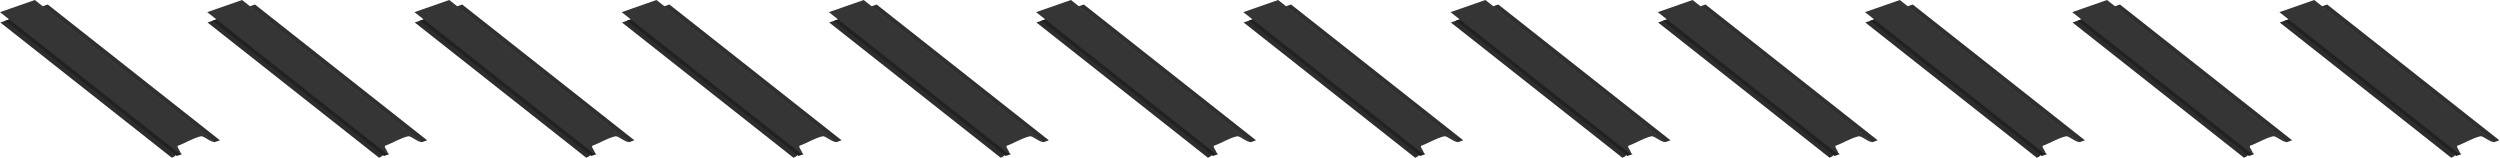 <svg width="1870" height="118" viewBox="0 0 1870 118" fill="none" xmlns="http://www.w3.org/2000/svg">
<path d="M0.231 16.819L8.442 13.953L129.892 109.726C133.663 112.7 133.044 116.394 128.509 117.977L0.231 16.819Z" fill="#2D2D2D"/>
<path d="M3.95 15.521L7.851 14.16L136.129 115.318L132.228 116.679L3.95 15.521Z" fill="#212121"/>
<path d="M31.594 4.812L35.721 3.372L164.514 104.936L160.387 106.376L31.594 4.812Z" fill="#2F2F2F"/>
<path d="M0 9.091L26.048 1.73744e-05L160.557 106.071C158.038 106.951 152.293 101.249 150.186 101.984C145.157 102.961 137.998 107.305 133.186 108.984C131.427 109.598 136.559 114.447 134.509 115.163L0 9.091Z" fill="#353535"/>
<path d="M155.231 16.819L163.442 13.953L284.892 109.726C288.663 112.7 288.044 116.394 283.509 117.977L155.231 16.819Z" fill="#2D2D2D"/>
<path d="M158.95 15.521L162.851 14.16L291.129 115.318L287.228 116.679L158.95 15.521Z" fill="#212121"/>
<path d="M186.594 4.812L190.721 3.372L319.514 104.936L315.387 106.376L186.594 4.812Z" fill="#2F2F2F"/>
<path d="M155 9.091L181.048 1.73744e-05L315.557 106.071C313.038 106.951 307.293 101.249 305.186 101.984C300.157 102.961 292.998 107.305 288.186 108.984C286.427 109.598 291.559 114.447 289.509 115.163L155 9.091Z" fill="#353535"/>
<path d="M310.231 16.819L318.442 13.953L439.892 109.726C443.663 112.7 443.044 116.394 438.509 117.977L310.231 16.819Z" fill="#2D2D2D"/>
<path d="M313.95 15.521L317.851 14.16L446.129 115.318L442.228 116.679L313.95 15.521Z" fill="#212121"/>
<path d="M341.594 4.812L345.721 3.372L474.514 104.936L470.387 106.376L341.594 4.812Z" fill="#2F2F2F"/>
<path d="M310 9.091L336.048 1.73744e-05L470.557 106.071C468.038 106.951 462.293 101.249 460.186 101.984C455.157 102.961 447.998 107.305 443.186 108.984C441.427 109.598 446.559 114.447 444.509 115.163L310 9.091Z" fill="#353535"/>
<path d="M465.231 16.819L473.442 13.953L594.892 109.726C598.663 112.7 598.044 116.394 593.509 117.977L465.231 16.819Z" fill="#2D2D2D"/>
<path d="M468.95 15.521L472.851 14.16L601.129 115.318L597.228 116.679L468.95 15.521Z" fill="#212121"/>
<path d="M496.594 4.812L500.721 3.372L629.514 104.936L625.387 106.376L496.594 4.812Z" fill="#2F2F2F"/>
<path d="M465 9.091L491.048 1.73744e-05L625.557 106.071C623.038 106.951 617.293 101.249 615.186 101.984C610.157 102.961 602.998 107.305 598.186 108.984C596.427 109.598 601.559 114.447 599.509 115.163L465 9.091Z" fill="#353535"/>
<path d="M620.231 16.819L628.442 13.953L749.892 109.726C753.663 112.7 753.044 116.394 748.509 117.977L620.231 16.819Z" fill="#2D2D2D"/>
<path d="M623.95 15.521L627.851 14.16L756.129 115.318L752.228 116.679L623.95 15.521Z" fill="#212121"/>
<path d="M651.594 4.812L655.721 3.372L784.514 104.936L780.387 106.376L651.594 4.812Z" fill="#2F2F2F"/>
<path d="M620 9.091L646.048 1.73744e-05L780.557 106.071C778.038 106.951 772.293 101.249 770.186 101.984C765.157 102.961 757.998 107.305 753.186 108.984C751.427 109.598 756.559 114.447 754.509 115.163L620 9.091Z" fill="#353535"/>
<path d="M775.231 16.819L783.442 13.953L904.892 109.726C908.663 112.7 908.044 116.394 903.509 117.977L775.231 16.819Z" fill="#2D2D2D"/>
<path d="M778.95 15.521L782.851 14.16L911.129 115.318L907.228 116.679L778.95 15.521Z" fill="#212121"/>
<path d="M806.594 4.812L810.721 3.372L939.514 104.936L935.387 106.376L806.594 4.812Z" fill="#2F2F2F"/>
<path d="M775 9.091L801.048 1.73744e-05L935.557 106.071C933.038 106.951 927.293 101.249 925.186 101.984C920.157 102.961 912.998 107.305 908.186 108.984C906.427 109.598 911.559 114.447 909.509 115.163L775 9.091Z" fill="#353535"/>
<path d="M930.231 16.819L938.442 13.953L1059.89 109.726C1063.66 112.7 1063.04 116.394 1058.51 117.977L930.231 16.819Z" fill="#2D2D2D"/>
<path d="M933.95 15.521L937.851 14.16L1066.13 115.318L1062.23 116.679L933.95 15.521Z" fill="#212121"/>
<path d="M961.594 4.812L965.721 3.372L1094.51 104.936L1090.39 106.376L961.594 4.812Z" fill="#2F2F2F"/>
<path d="M930 9.091L956.048 1.73744e-05L1090.56 106.071C1088.04 106.951 1082.29 101.249 1080.19 101.984C1075.16 102.961 1068 107.305 1063.19 108.984C1061.43 109.598 1066.56 114.447 1064.51 115.163L930 9.091Z" fill="#353535"/>
<path d="M1085.23 16.819L1093.44 13.953L1214.89 109.726C1218.66 112.7 1218.04 116.394 1213.51 117.977L1085.23 16.819Z" fill="#2D2D2D"/>
<path d="M1088.95 15.521L1092.85 14.16L1221.13 115.318L1217.23 116.679L1088.95 15.521Z" fill="#212121"/>
<path d="M1116.59 4.812L1120.72 3.372L1249.51 104.936L1245.39 106.376L1116.59 4.812Z" fill="#2F2F2F"/>
<path d="M1085 9.091L1111.05 1.73744e-05L1245.56 106.071C1243.04 106.951 1237.29 101.249 1235.19 101.984C1230.16 102.961 1223 107.305 1218.19 108.984C1216.43 109.598 1221.56 114.447 1219.51 115.163L1085 9.091Z" fill="#353535"/>
<path d="M1240.23 16.819L1248.44 13.953L1369.89 109.726C1373.66 112.7 1373.04 116.394 1368.51 117.977L1240.23 16.819Z" fill="#2D2D2D"/>
<path d="M1243.95 15.521L1247.85 14.16L1376.13 115.318L1372.23 116.679L1243.95 15.521Z" fill="#212121"/>
<path d="M1271.59 4.812L1275.72 3.372L1404.51 104.936L1400.39 106.376L1271.59 4.812Z" fill="#2F2F2F"/>
<path d="M1240 9.091L1266.05 1.73744e-05L1400.56 106.071C1398.04 106.951 1392.29 101.249 1390.19 101.984C1385.16 102.961 1378 107.305 1373.19 108.984C1371.43 109.598 1376.56 114.447 1374.51 115.163L1240 9.091Z" fill="#353535"/>
<path d="M1395.23 16.819L1403.44 13.953L1524.89 109.726C1528.66 112.7 1528.04 116.394 1523.51 117.977L1395.23 16.819Z" fill="#2D2D2D"/>
<path d="M1398.95 15.521L1402.85 14.16L1531.13 115.318L1527.23 116.679L1398.95 15.521Z" fill="#212121"/>
<path d="M1426.59 4.812L1430.72 3.372L1559.51 104.936L1555.39 106.376L1426.59 4.812Z" fill="#2F2F2F"/>
<path d="M1395 9.091L1421.05 1.73744e-05L1555.56 106.071C1553.04 106.951 1547.29 101.249 1545.19 101.984C1540.16 102.961 1533 107.305 1528.19 108.984C1526.43 109.598 1531.56 114.447 1529.51 115.163L1395 9.091Z" fill="#353535"/>
<path d="M1550.23 16.819L1558.44 13.953L1679.89 109.726C1683.66 112.7 1683.04 116.394 1678.51 117.977L1550.23 16.819Z" fill="#2D2D2D"/>
<path d="M1553.95 15.521L1557.85 14.16L1686.13 115.318L1682.23 116.679L1553.95 15.521Z" fill="#212121"/>
<path d="M1581.59 4.812L1585.72 3.372L1714.51 104.936L1710.39 106.376L1581.59 4.812Z" fill="#2F2F2F"/>
<path d="M1550 9.091L1576.05 1.73744e-05L1710.56 106.071C1708.04 106.951 1702.29 101.249 1700.19 101.984C1695.16 102.961 1688 107.305 1683.19 108.984C1681.43 109.598 1686.56 114.447 1684.51 115.163L1550 9.091Z" fill="#353535"/>
<path d="M1705.23 16.819L1713.44 13.953L1834.89 109.726C1838.66 112.7 1838.04 116.394 1833.51 117.977L1705.23 16.819Z" fill="#2D2D2D"/>
<path d="M1708.95 15.521L1712.85 14.16L1841.13 115.318L1837.23 116.679L1708.95 15.521Z" fill="#212121"/>
<path d="M1736.59 4.812L1740.72 3.372L1869.51 104.936L1865.39 106.376L1736.59 4.812Z" fill="#2F2F2F"/>
<path d="M1705 9.091L1731.05 1.73744e-05L1865.56 106.071C1863.04 106.951 1857.29 101.249 1855.19 101.984C1850.16 102.961 1843 107.305 1838.19 108.984C1836.43 109.598 1841.56 114.447 1839.51 115.163L1705 9.091Z" fill="#353535"/>
</svg>
